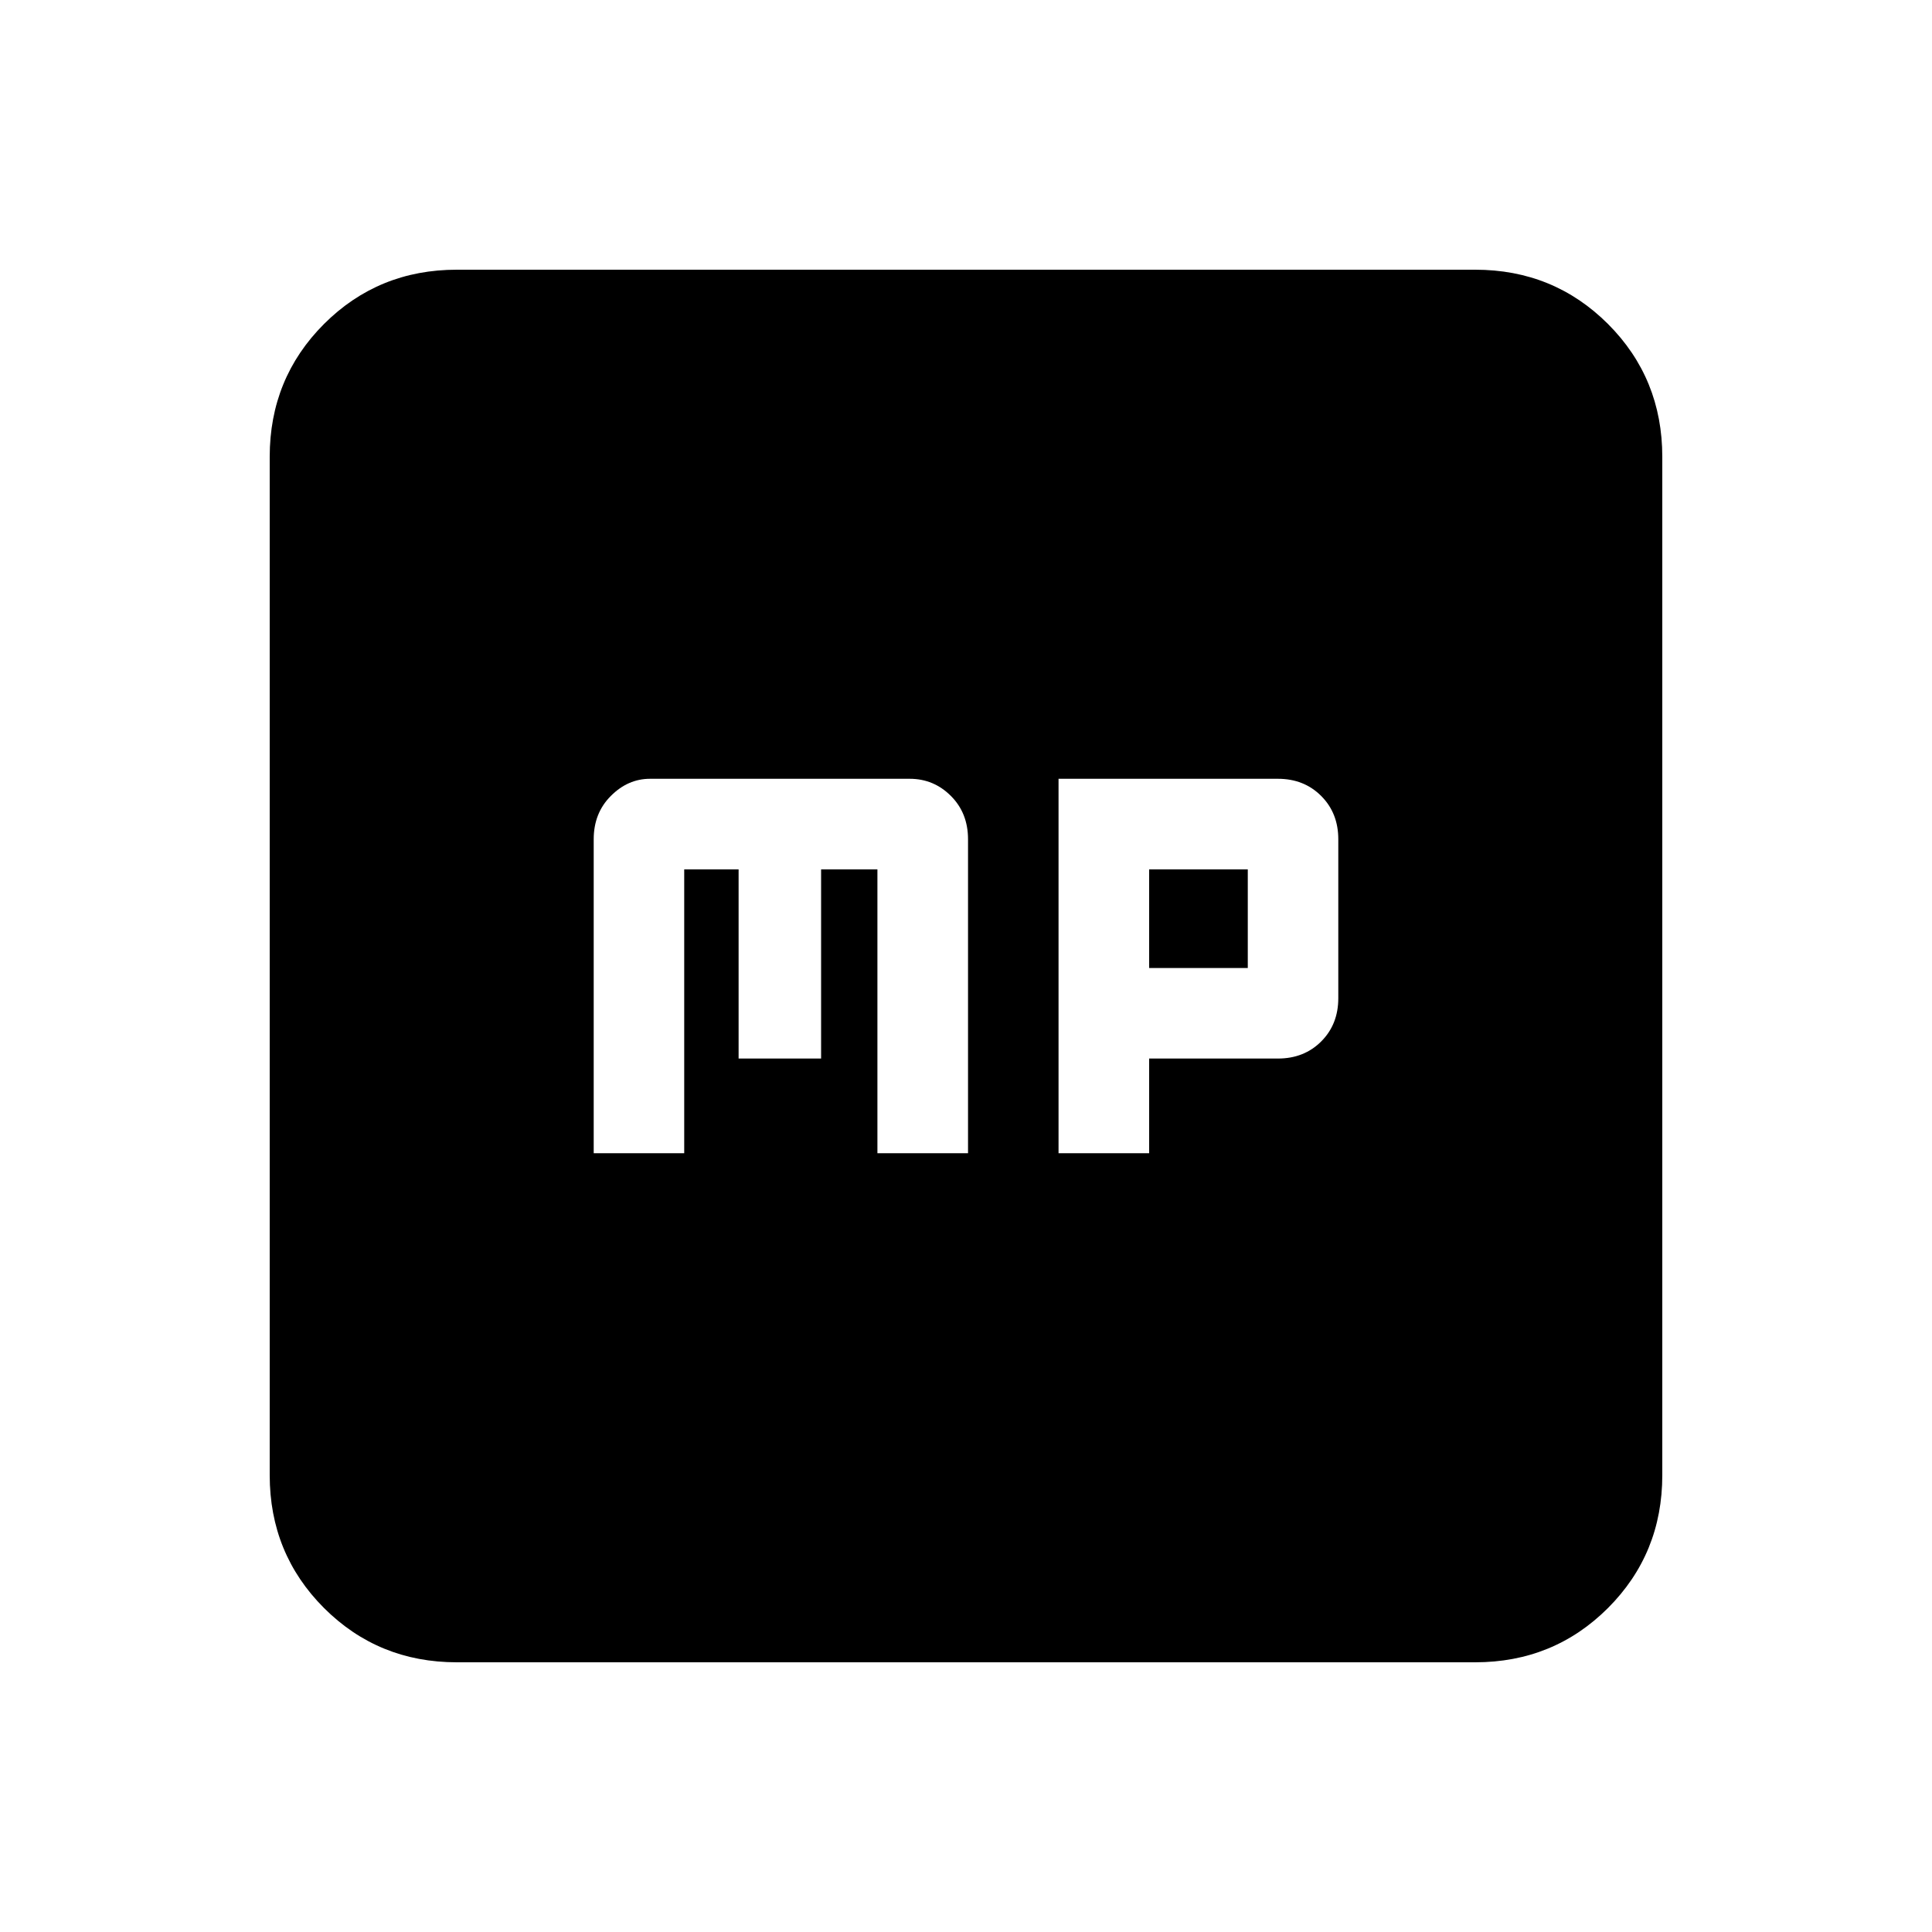 <svg xmlns="http://www.w3.org/2000/svg" height="20" width="20"><path d="M6.146 11.938h.937V9h.563v1.958H8.5V9h.583v2.938h.938v-3.25q0-.271-.177-.448-.177-.178-.427-.178H6.729q-.229 0-.406.178-.177.177-.177.448Zm4.812 0h.938v-.98h1.333q.271 0 .448-.177t.177-.448V8.688q0-.271-.177-.448-.177-.178-.448-.178h-2.271Zm.938-1.917V9h1.021v1.021Zm-7.167 7.187q-.812 0-1.375-.562-.562-.563-.562-1.375V4.729q0-.812.562-1.375.563-.562 1.375-.562h10.542q.812 0 1.375.562.562.563.562 1.375v10.542q0 .812-.562 1.375-.563.562-1.375.562Z"/></svg>